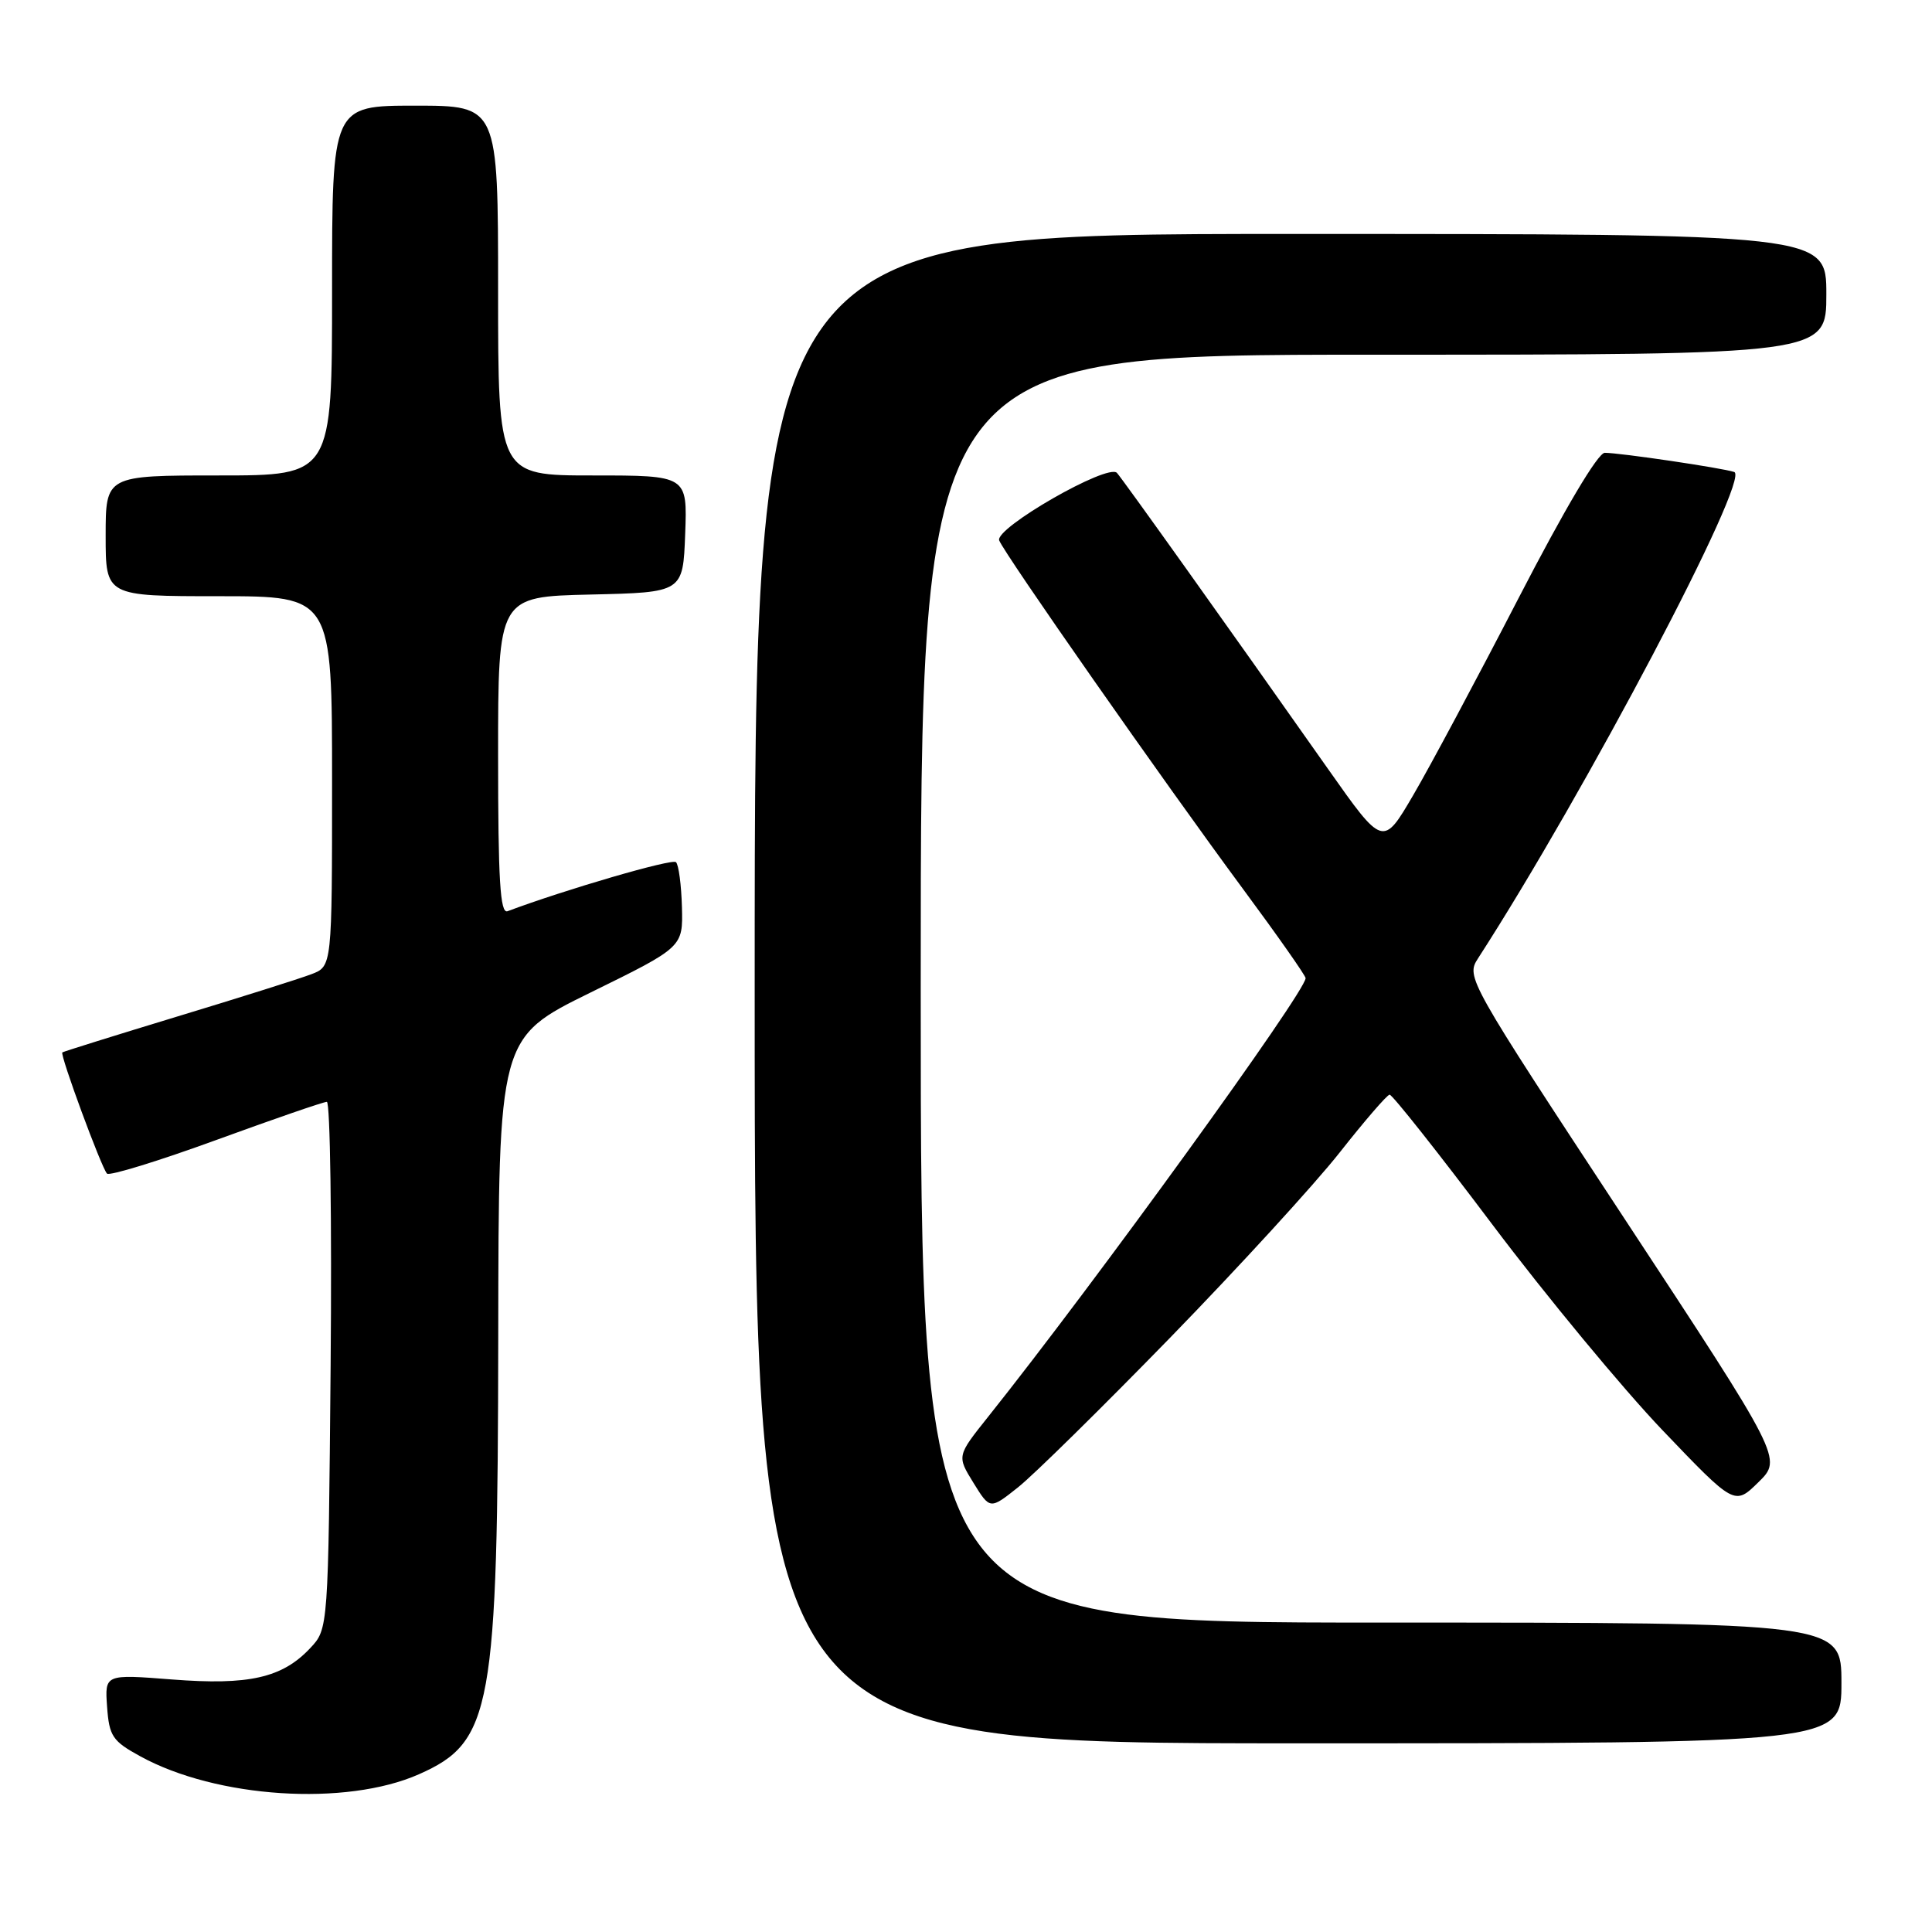 <?xml version="1.0" encoding="UTF-8" standalone="no"?>
<!DOCTYPE svg PUBLIC "-//W3C//DTD SVG 1.1//EN" "http://www.w3.org/Graphics/SVG/1.1/DTD/svg11.dtd" >
<svg xmlns="http://www.w3.org/2000/svg" xmlns:xlink="http://www.w3.org/1999/xlink" version="1.1" viewBox="0 0 256 256">
 <g >
 <path fill="currentColor"
d=" M 55.51 235.10 C 65.20 230.81 65.96 226.62 66.02 177.00 C 66.07 137.50 66.07 137.50 78.28 131.50 C 90.50 125.50 90.50 125.50 90.36 120.19 C 90.28 117.27 89.93 114.59 89.57 114.24 C 89.07 113.74 74.93 117.86 67.25 120.74 C 66.27 121.11 66.00 116.58 66.00 100.14 C 66.00 79.06 66.00 79.06 78.25 78.78 C 90.50 78.50 90.50 78.50 90.79 70.75 C 91.08 63.00 91.08 63.00 78.54 63.00 C 66.00 63.00 66.00 63.00 66.00 38.50 C 66.00 14.00 66.00 14.00 55.00 14.00 C 44.00 14.00 44.00 14.00 44.00 38.50 C 44.00 63.00 44.00 63.00 29.00 63.00 C 14.00 63.00 14.00 63.00 14.00 71.00 C 14.00 79.00 14.00 79.00 29.00 79.00 C 44.00 79.00 44.00 79.00 44.00 103.52 C 44.00 128.05 44.00 128.05 41.25 129.09 C 39.74 129.67 31.76 132.19 23.50 134.69 C 15.25 137.20 8.39 139.34 8.26 139.45 C 7.91 139.74 13.46 154.79 14.18 155.51 C 14.51 155.84 21.02 153.84 28.64 151.06 C 36.26 148.28 42.86 146.00 43.31 146.00 C 43.75 146.00 43.98 161.71 43.81 180.92 C 43.50 215.84 43.50 215.84 41.10 218.39 C 37.40 222.33 32.97 223.33 22.81 222.54 C 13.88 221.84 13.88 221.84 14.19 226.16 C 14.47 230.05 14.90 230.70 18.57 232.71 C 28.68 238.27 45.83 239.38 55.51 235.10 Z  M 244.00 223.00 C 244.00 215.00 244.00 215.00 183.00 215.00 C 122.00 215.00 122.00 215.00 122.00 131.00 C 122.00 47.00 122.00 47.00 182.00 47.00 C 242.00 47.00 242.00 47.00 242.00 39.00 C 242.00 31.00 242.00 31.00 171.00 31.00 C 100.00 31.00 100.00 31.00 100.00 131.00 C 100.00 231.00 100.00 231.00 172.00 231.00 C 244.00 231.00 244.00 231.00 244.00 223.00 Z  M 155.04 177.26 C 164.09 167.96 174.20 156.92 177.50 152.73 C 180.80 148.54 183.78 145.08 184.13 145.05 C 184.47 145.02 190.60 152.76 197.74 162.25 C 204.88 171.74 215.03 184.00 220.28 189.50 C 229.84 199.50 229.84 199.50 233.00 196.40 C 236.17 193.29 236.17 193.29 215.20 161.40 C 194.47 129.87 194.24 129.47 195.84 127.00 C 210.06 104.99 232.02 63.28 229.79 62.54 C 228.18 62.00 214.64 60.00 212.64 60.00 C 211.73 60.00 207.33 67.43 201.22 79.25 C 195.75 89.84 189.47 101.59 187.26 105.36 C 183.25 112.22 183.25 112.22 175.95 101.86 C 162.47 82.71 148.77 63.51 148.00 62.66 C 146.80 61.36 131.78 69.98 132.40 71.61 C 133.09 73.40 154.16 103.53 164.68 117.76 C 169.26 123.95 173.00 129.28 173.00 129.61 C 173.00 131.42 145.12 169.94 130.95 187.71 C 126.79 192.92 126.79 192.92 128.98 196.47 C 131.18 200.03 131.18 200.03 134.88 197.09 C 136.92 195.48 145.99 186.55 155.04 177.26 Z "/>
</g>
</svg>